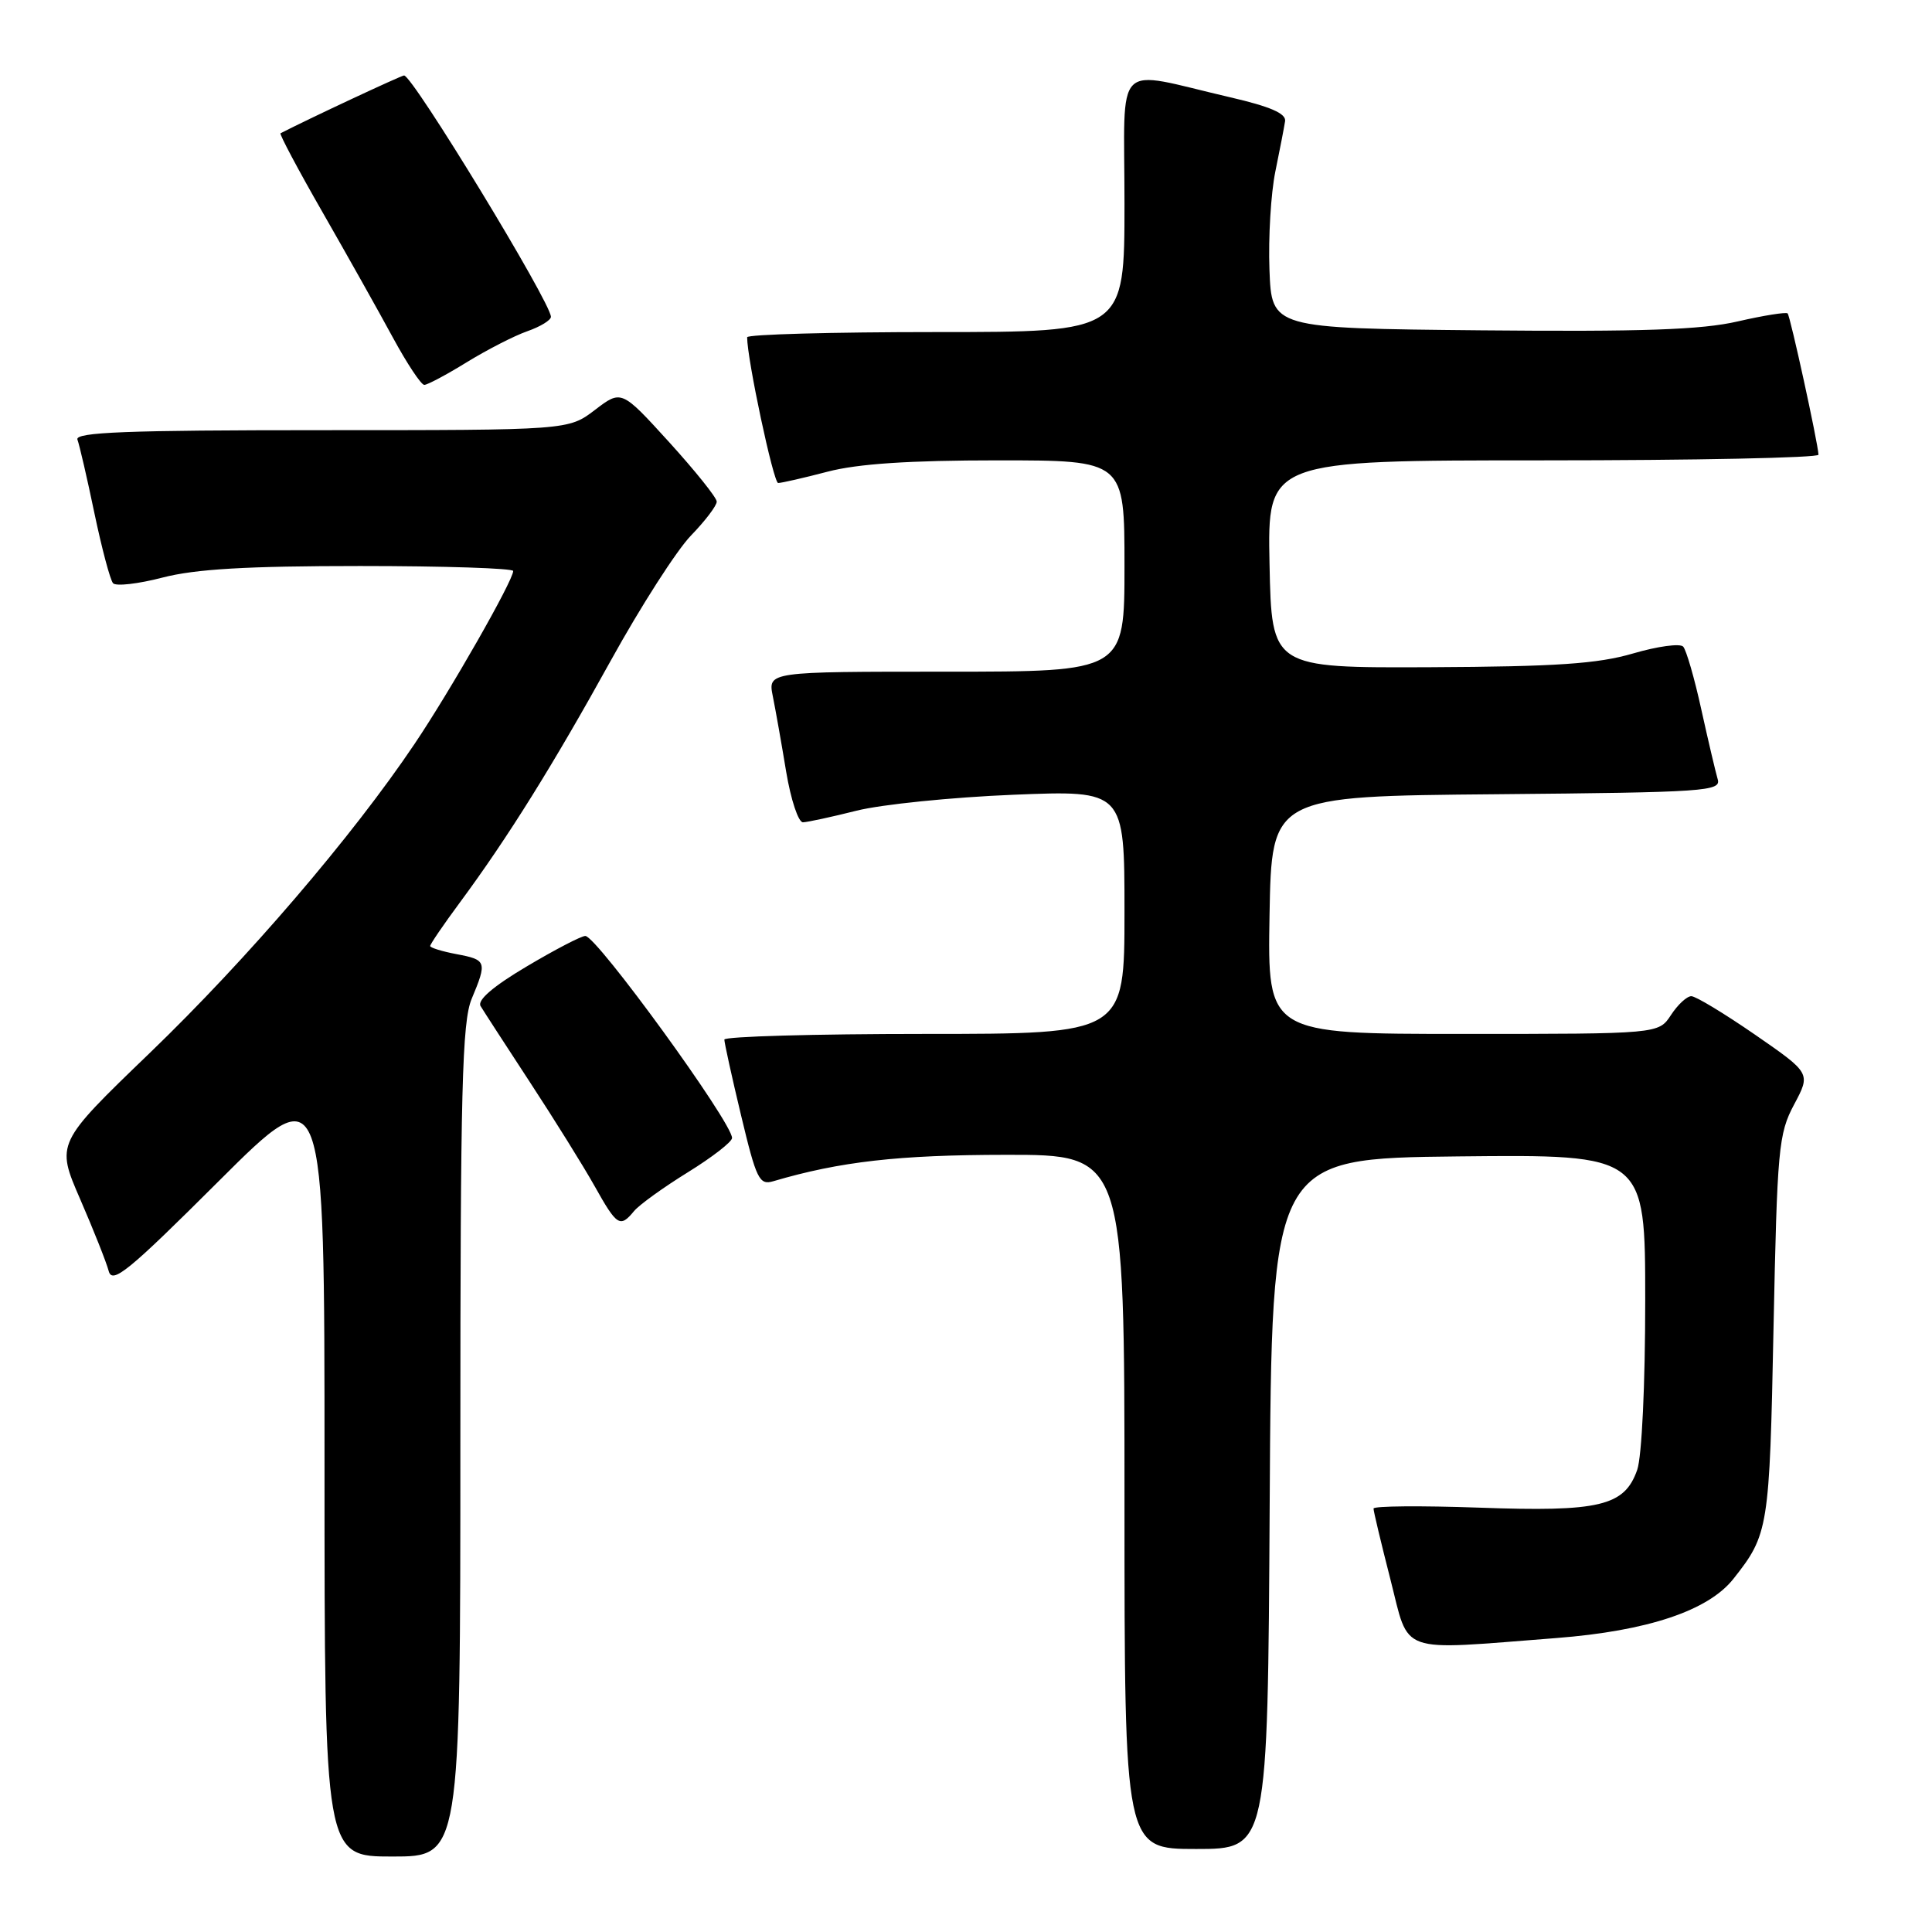 <?xml version="1.0" encoding="UTF-8" standalone="no"?>
<!DOCTYPE svg PUBLIC "-//W3C//DTD SVG 1.1//EN" "http://www.w3.org/Graphics/SVG/1.1/DTD/svg11.dtd" >
<svg xmlns="http://www.w3.org/2000/svg" xmlns:xlink="http://www.w3.org/1999/xlink" version="1.1" viewBox="0 0 256 256">
 <g >
 <path fill="currentColor"
d=" M 61.00 190.97 C 61.00 144.31 61.23 135.39 62.50 132.35 C 64.56 127.42 64.48 127.18 60.50 126.43 C 58.58 126.07 57.00 125.58 57.00 125.35 C 57.00 125.11 58.77 122.51 60.94 119.58 C 67.31 110.96 73.29 101.36 80.95 87.50 C 84.90 80.35 89.67 72.91 91.56 70.96 C 93.45 69.01 94.99 66.98 94.97 66.46 C 94.96 65.93 92.11 62.38 88.65 58.57 C 82.34 51.64 82.34 51.64 78.83 54.32 C 75.31 57.00 75.31 57.00 42.55 57.00 C 16.75 57.00 9.89 57.27 10.26 58.25 C 10.52 58.94 11.54 63.33 12.51 68.00 C 13.49 72.67 14.60 76.85 14.98 77.28 C 15.35 77.71 18.31 77.37 21.54 76.53 C 25.89 75.40 32.72 75.00 47.71 75.00 C 58.87 75.00 68.00 75.30 68.00 75.66 C 68.00 76.93 59.67 91.54 54.92 98.59 C 46.69 110.83 32.79 127.05 19.87 139.50 C 7.41 151.50 7.41 151.50 10.63 158.91 C 12.40 162.99 14.10 167.27 14.40 168.41 C 14.87 170.20 16.98 168.48 28.98 156.51 C 43.00 142.53 43.00 142.53 43.00 194.26 C 43.00 246.00 43.00 246.00 52.00 246.00 C 61.00 246.00 61.00 246.00 61.00 190.97 Z  M 168.24 199.25 C 168.50 153.50 168.50 153.50 193.25 153.23 C 218.00 152.97 218.00 152.97 218.00 172.33 C 218.00 183.45 217.55 193.00 216.94 194.76 C 215.26 199.57 211.98 200.35 195.96 199.77 C 188.28 199.50 182.00 199.55 182.00 199.89 C 181.99 200.22 183.00 204.44 184.23 209.25 C 186.82 219.36 184.94 218.69 206.22 217.05 C 218.32 216.11 226.36 213.42 229.69 209.20 C 234.34 203.32 234.47 202.54 235.00 176.00 C 235.49 152.16 235.66 150.23 237.73 146.35 C 239.94 142.21 239.94 142.21 232.55 137.10 C 228.49 134.30 224.69 132.00 224.11 132.00 C 223.52 132.00 222.31 133.12 221.41 134.50 C 219.77 137.00 219.77 137.00 193.86 137.00 C 167.95 137.00 167.95 137.00 168.22 121.25 C 168.50 105.50 168.50 105.50 198.31 105.24 C 226.07 104.99 228.09 104.85 227.60 103.24 C 227.32 102.28 226.34 98.12 225.43 94.00 C 224.53 89.88 223.44 86.13 223.03 85.68 C 222.61 85.23 219.62 85.64 216.38 86.59 C 211.70 87.96 206.22 88.33 189.50 88.41 C 168.50 88.50 168.50 88.50 168.22 74.75 C 167.94 61.00 167.94 61.00 204.47 61.00 C 224.56 61.00 240.98 60.66 240.96 60.25 C 240.87 58.59 237.22 41.89 236.87 41.53 C 236.66 41.33 233.69 41.80 230.26 42.59 C 225.47 43.70 217.64 43.97 196.27 43.77 C 168.50 43.50 168.50 43.50 168.21 35.73 C 168.05 31.46 168.40 25.61 168.99 22.73 C 169.58 19.86 170.16 16.85 170.28 16.06 C 170.44 15.04 168.32 14.12 163.00 12.89 C 147.31 9.25 149.00 7.55 149.00 26.95 C 149.00 44.00 149.00 44.00 124.00 44.00 C 110.25 44.00 99.00 44.31 99.00 44.69 C 99.00 47.61 102.49 64.00 103.11 64.00 C 103.55 64.00 106.49 63.33 109.66 62.50 C 113.67 61.45 120.51 61.00 132.21 61.00 C 149.00 61.00 149.00 61.00 149.00 75.00 C 149.00 89.00 149.00 89.00 125.38 89.00 C 101.75 89.00 101.75 89.00 102.40 92.25 C 102.76 94.04 103.56 98.54 104.17 102.25 C 104.79 105.96 105.79 108.98 106.40 108.96 C 107.00 108.94 110.20 108.25 113.50 107.42 C 116.80 106.59 126.14 105.64 134.25 105.31 C 149.00 104.71 149.00 104.71 149.00 120.85 C 149.00 137.00 149.00 137.00 122.50 137.00 C 107.92 137.00 95.99 137.34 95.98 137.75 C 95.98 138.16 96.97 142.69 98.20 147.81 C 100.22 156.26 100.61 157.07 102.46 156.52 C 111.32 153.91 119.06 153.03 133.25 153.02 C 149.00 153.00 149.00 153.00 149.00 199.00 C 149.00 245.00 149.00 245.00 158.49 245.00 C 167.98 245.00 167.98 245.00 168.24 199.25 Z  M 84.02 160.47 C 84.72 159.63 87.93 157.32 91.15 155.33 C 94.37 153.34 97.00 151.30 97.00 150.79 C 97.00 148.72 79.08 124.05 77.56 124.02 C 77.04 124.01 73.54 125.83 69.79 128.06 C 65.35 130.69 63.21 132.53 63.68 133.31 C 64.07 133.96 67.02 138.51 70.22 143.40 C 73.43 148.30 77.28 154.48 78.78 157.15 C 81.76 162.47 82.16 162.72 84.02 160.47 Z  M 61.86 47.99 C 64.55 46.34 68.15 44.49 69.87 43.89 C 71.59 43.29 73.00 42.43 73.00 41.98 C 73.00 40.10 54.68 10.00 53.54 10.00 C 53.17 10.00 40.79 15.79 37.17 17.66 C 36.99 17.75 39.50 22.48 42.76 28.16 C 46.02 33.85 50.21 41.31 52.07 44.75 C 53.94 48.19 55.80 51.00 56.22 51.00 C 56.63 51.00 59.17 49.65 61.86 47.99 Z "/>
</g>
</svg>